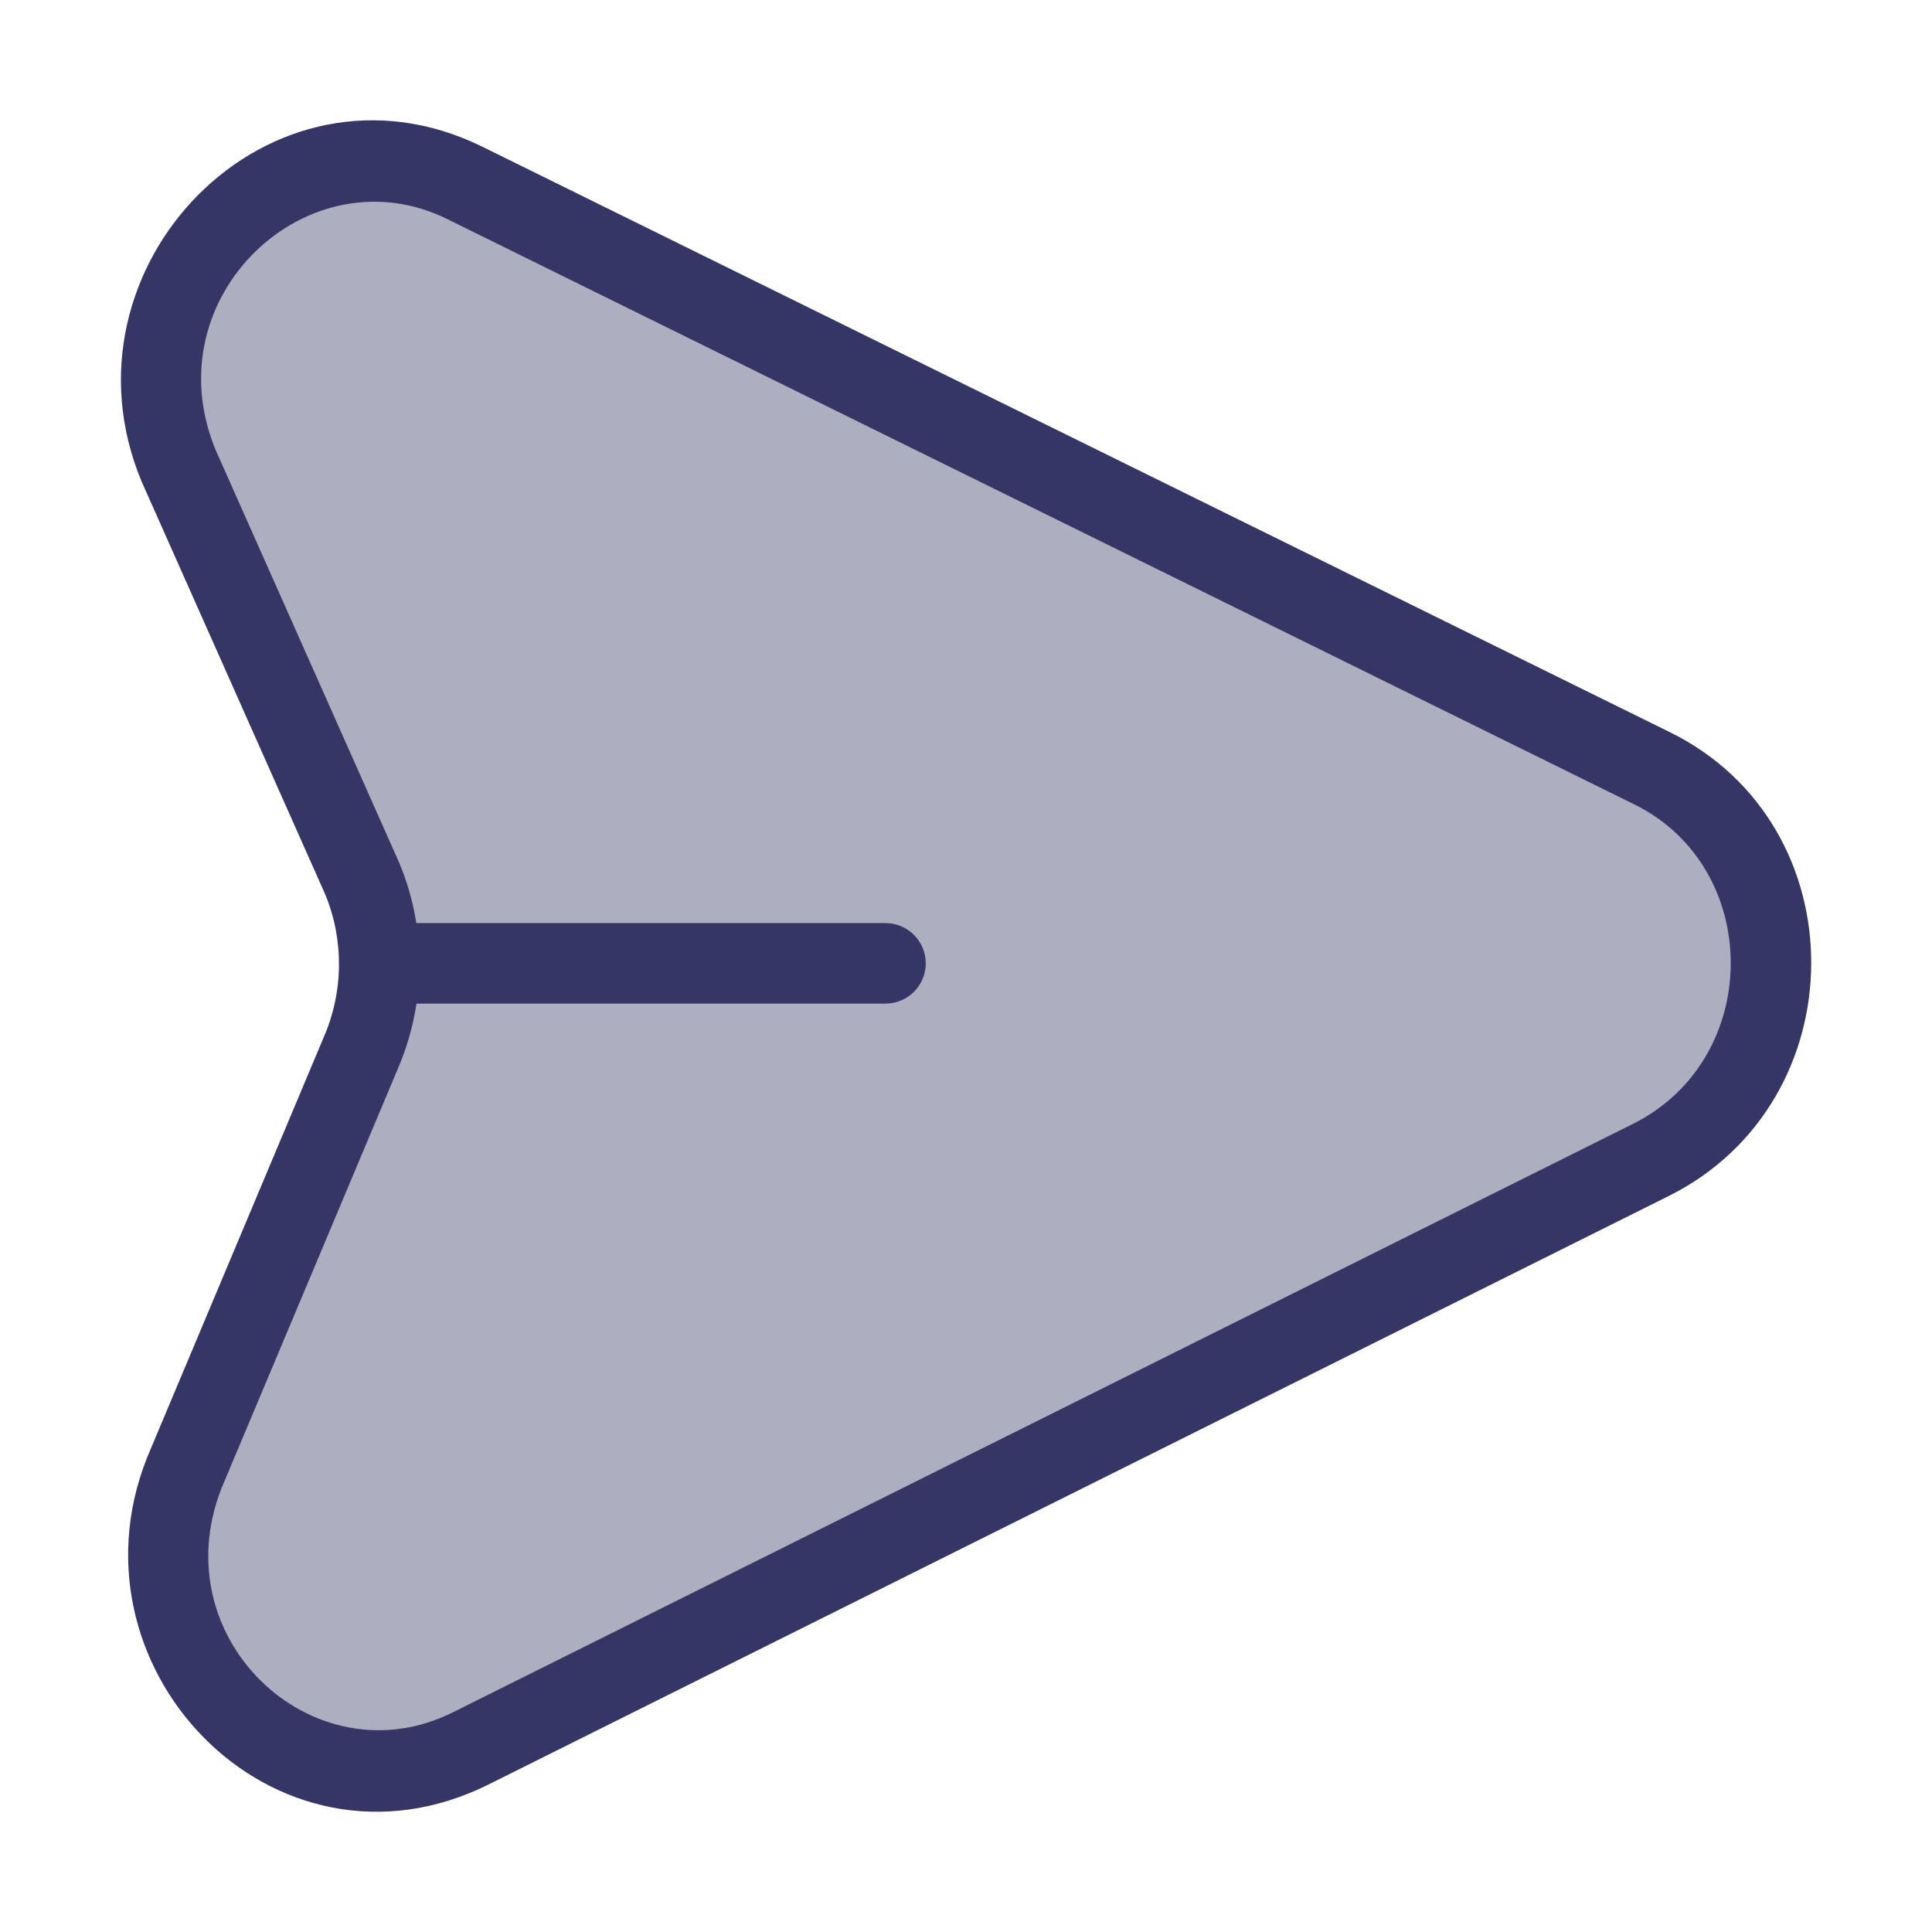 <svg width="24" height="24" viewBox="0 0 24 24" fill="none" xmlns="http://www.w3.org/2000/svg">
<path opacity="0.4" d="M5.776 2.273L20.524 9.544C22.5 10.518 22.49 13.42 20.507 14.409L5.849 21.718C3.641 22.82 1.321 20.49 2.335 18.189L4.475 13.095C4.782 12.4 4.79 11.607 4.498 10.91L2.222 5.793C1.263 3.502 3.592 1.196 5.776 2.273Z" fill="#353566"/>
<path fill-rule="evenodd" clip-rule="evenodd" d="M5.997 1.825C3.354 0.521 0.642 3.315 1.761 5.986L4.039 11.108C4.275 11.677 4.268 12.325 4.018 12.893L1.875 17.992C0.698 20.673 3.401 23.498 6.072 22.166L20.73 14.857C23.075 13.687 23.099 10.256 20.745 9.096L5.997 1.825ZM4.959 10.717L2.681 5.595C1.887 3.687 3.831 1.871 5.555 2.721L20.303 9.993C21.9 10.78 21.904 13.154 20.284 13.962L5.626 21.271C3.882 22.141 1.946 20.31 2.792 18.391L4.935 13.293C5.051 13.027 5.131 12.749 5.174 12.467H11C11.276 12.467 11.5 12.243 11.5 11.967C11.5 11.691 11.276 11.467 11 11.467H5.172C5.131 11.211 5.061 10.959 4.959 10.717Z" fill="#353566"/>
</svg>
